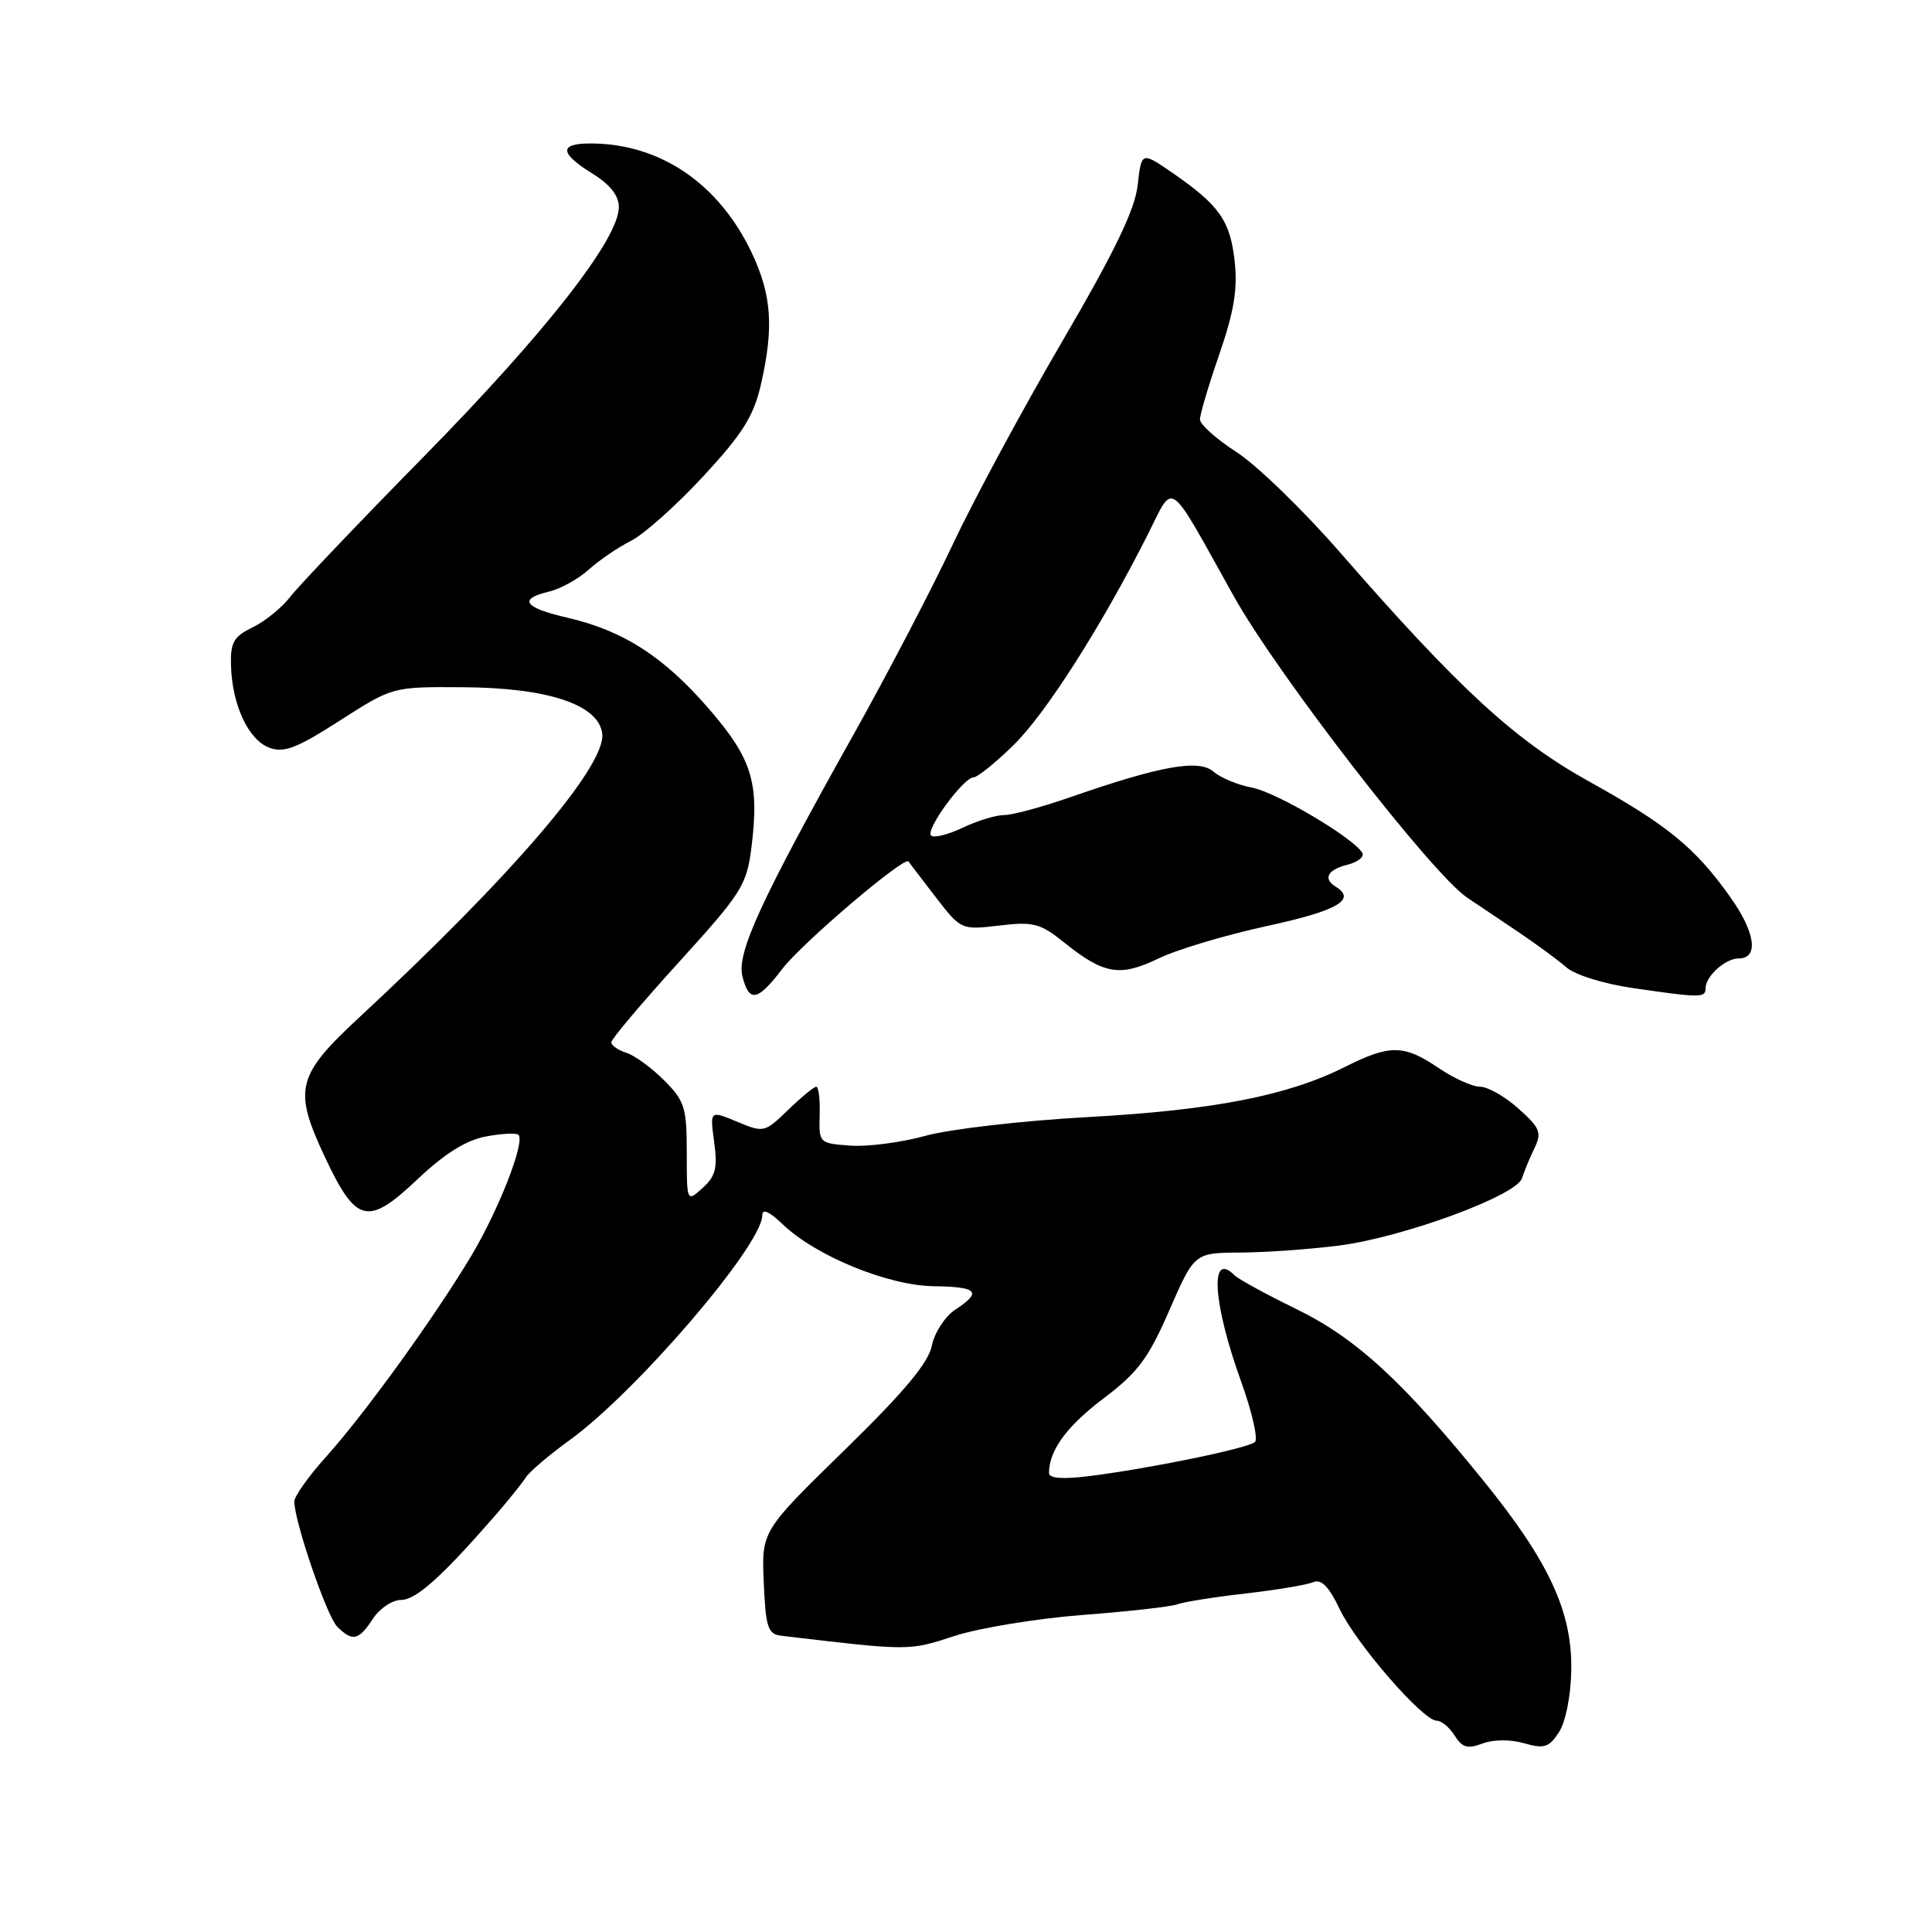 <?xml version="1.0" encoding="UTF-8" standalone="no"?>
<!DOCTYPE svg PUBLIC "-//W3C//DTD SVG 1.1//EN" "http://www.w3.org/Graphics/SVG/1.1/DTD/svg11.dtd" >
<svg xmlns="http://www.w3.org/2000/svg" xmlns:xlink="http://www.w3.org/1999/xlink" version="1.1" viewBox="0 0 256 256">
 <g >
 <path fill="currentColor"
d=" M 201.95 230.99 C 204.61 231.75 205.25 231.55 206.56 229.54 C 207.45 228.20 208.14 224.74 208.20 221.36 C 208.35 213.59 205.27 206.93 196.53 196.16 C 185.85 182.97 179.63 177.28 171.70 173.42 C 167.76 171.50 164.10 169.50 163.57 168.97 C 160.26 165.66 160.70 172.65 164.46 183.08 C 165.90 187.07 166.72 190.66 166.29 191.07 C 165.41 191.90 152.30 194.60 144.25 195.60 C 140.80 196.03 139.00 195.89 139.00 195.19 C 139.00 192.19 141.34 188.99 146.22 185.30 C 150.78 181.86 152.17 180.00 154.95 173.60 C 158.27 166.00 158.27 166.00 164.39 165.97 C 167.75 165.95 173.66 165.53 177.52 165.03 C 186.00 163.92 200.95 158.42 201.67 156.13 C 201.95 155.24 202.69 153.44 203.32 152.15 C 204.32 150.06 204.07 149.46 201.21 146.90 C 199.43 145.30 197.14 144.00 196.12 144.00 C 195.11 144.00 192.62 142.88 190.60 141.50 C 186.02 138.40 184.17 138.38 178.22 141.37 C 170.63 145.18 160.82 147.10 144.13 148.02 C 135.53 148.49 125.87 149.61 122.67 150.49 C 119.46 151.38 114.96 151.97 112.67 151.80 C 108.55 151.50 108.50 151.46 108.61 147.75 C 108.68 145.69 108.47 144.00 108.16 144.00 C 107.85 144.00 106.17 145.38 104.43 147.07 C 101.32 150.08 101.20 150.11 97.66 148.63 C 94.06 147.13 94.06 147.13 94.63 151.32 C 95.10 154.75 94.83 155.85 93.10 157.41 C 91.00 159.31 91.00 159.31 91.00 152.73 C 91.00 146.75 90.73 145.88 87.99 143.14 C 86.33 141.48 84.08 139.84 82.99 139.50 C 81.89 139.15 81.00 138.52 81.00 138.11 C 81.00 137.69 85.03 132.92 89.95 127.50 C 98.31 118.30 98.94 117.29 99.57 112.27 C 100.64 103.72 99.66 100.54 93.93 93.92 C 87.95 87.01 82.59 83.56 75.22 81.86 C 69.42 80.52 68.60 79.37 72.75 78.39 C 74.26 78.03 76.62 76.73 78.00 75.49 C 79.38 74.24 81.90 72.52 83.62 71.66 C 85.33 70.79 89.63 66.96 93.17 63.13 C 98.37 57.52 99.85 55.17 100.81 51.01 C 102.56 43.42 102.26 39.10 99.61 33.50 C 95.25 24.31 87.46 19.02 78.25 19.01 C 74.05 19.00 74.13 20.30 78.50 23.00 C 80.84 24.45 82.00 25.92 82.00 27.44 C 82.00 31.65 72.36 43.99 56.34 60.31 C 47.59 69.21 39.55 77.66 38.46 79.08 C 37.37 80.50 35.13 82.32 33.49 83.12 C 30.94 84.36 30.52 85.11 30.61 88.24 C 30.77 93.43 32.91 98.02 35.67 99.07 C 37.61 99.80 39.28 99.17 45.03 95.48 C 52.02 91.00 52.02 91.00 61.26 91.06 C 72.60 91.12 79.33 93.36 79.80 97.21 C 80.32 101.46 67.90 115.97 47.68 134.74 C 39.29 142.51 38.84 144.32 43.00 153.21 C 47.20 162.15 48.70 162.52 55.34 156.24 C 58.92 152.86 61.76 151.08 64.38 150.59 C 66.48 150.19 68.43 150.10 68.70 150.37 C 69.62 151.29 66.04 160.42 62.39 166.50 C 57.46 174.70 48.38 187.26 43.25 192.98 C 40.91 195.58 39.00 198.27 39.00 198.95 C 39.00 201.61 43.30 214.15 44.68 215.54 C 46.71 217.56 47.52 217.38 49.41 214.50 C 50.31 213.12 51.99 212.00 53.14 212.00 C 55.13 212.00 58.56 208.92 65.67 200.75 C 67.41 198.74 69.21 196.50 69.67 195.77 C 70.13 195.03 72.75 192.80 75.50 190.81 C 84.34 184.41 100.99 164.99 101.00 161.06 C 101.00 160.10 101.91 160.50 103.75 162.26 C 108.11 166.43 117.69 170.35 123.72 170.43 C 129.57 170.51 130.18 171.18 126.56 173.55 C 125.22 174.43 123.83 176.58 123.47 178.32 C 123.00 180.62 119.77 184.47 111.86 192.19 C 100.91 202.88 100.91 202.88 101.20 209.69 C 101.46 215.64 101.75 216.53 103.50 216.74 C 120.58 218.77 120.40 218.76 126.46 216.78 C 129.74 215.71 137.39 214.46 143.46 213.99 C 149.53 213.53 155.18 212.89 156.00 212.58 C 156.82 212.27 160.88 211.62 165.00 211.15 C 169.12 210.68 173.18 210.00 174.00 209.65 C 175.07 209.19 176.08 210.21 177.50 213.19 C 179.72 217.84 188.55 228.00 190.36 228.00 C 191.00 228.00 192.07 228.89 192.75 229.98 C 193.75 231.57 194.46 231.77 196.43 231.03 C 197.88 230.48 200.12 230.46 201.95 230.99 Z  M 103.67 128.37 C 106.27 124.96 119.86 113.40 120.38 114.15 C 120.51 114.34 122.13 116.47 123.98 118.87 C 127.34 123.22 127.38 123.23 132.41 122.64 C 136.93 122.10 137.84 122.34 141.00 124.88 C 146.26 129.11 148.39 129.47 153.47 127.02 C 155.89 125.84 162.40 123.89 167.94 122.69 C 177.23 120.67 179.77 119.21 177.00 117.50 C 175.27 116.43 175.90 115.24 178.54 114.58 C 179.94 114.23 180.82 113.52 180.50 112.99 C 179.24 110.95 169.13 104.98 165.91 104.37 C 164.03 104.02 161.73 103.06 160.80 102.25 C 158.85 100.56 153.79 101.47 141.77 105.65 C 138.07 106.94 134.14 108.00 133.05 108.00 C 131.96 108.00 129.48 108.76 127.55 109.68 C 125.61 110.60 123.73 111.07 123.37 110.71 C 122.60 109.94 127.68 103.00 129.01 103.00 C 129.51 103.00 131.89 101.09 134.28 98.75 C 138.55 94.59 145.95 82.98 152.08 70.84 C 155.64 63.79 154.57 63.02 163.48 79.00 C 169.30 89.42 189.72 115.79 194.42 118.95 C 195.69 119.80 198.71 121.83 201.12 123.45 C 203.53 125.07 206.42 127.19 207.54 128.17 C 208.70 129.19 212.55 130.38 216.54 130.95 C 225.37 132.23 226.00 132.23 226.00 130.93 C 226.00 129.36 228.62 127.00 230.36 127.00 C 233.09 127.00 232.62 123.56 229.23 118.81 C 224.61 112.31 220.91 109.29 210.49 103.51 C 200.72 98.08 193.29 91.24 177.59 73.23 C 172.69 67.60 166.50 61.61 163.84 59.90 C 161.18 58.19 159.00 56.24 159.00 55.57 C 159.00 54.90 160.16 51.01 161.57 46.93 C 163.51 41.31 164.01 38.31 163.60 34.61 C 163.01 29.25 161.56 27.19 155.38 22.92 C 151.25 20.08 151.25 20.08 150.75 24.53 C 150.38 27.79 147.72 33.31 140.75 45.24 C 135.52 54.18 129.00 66.28 126.25 72.13 C 123.50 77.98 117.63 89.23 113.21 97.13 C 100.80 119.30 97.60 126.26 98.37 129.35 C 99.26 132.90 100.37 132.69 103.67 128.37 Z "/>
</g>
</svg>